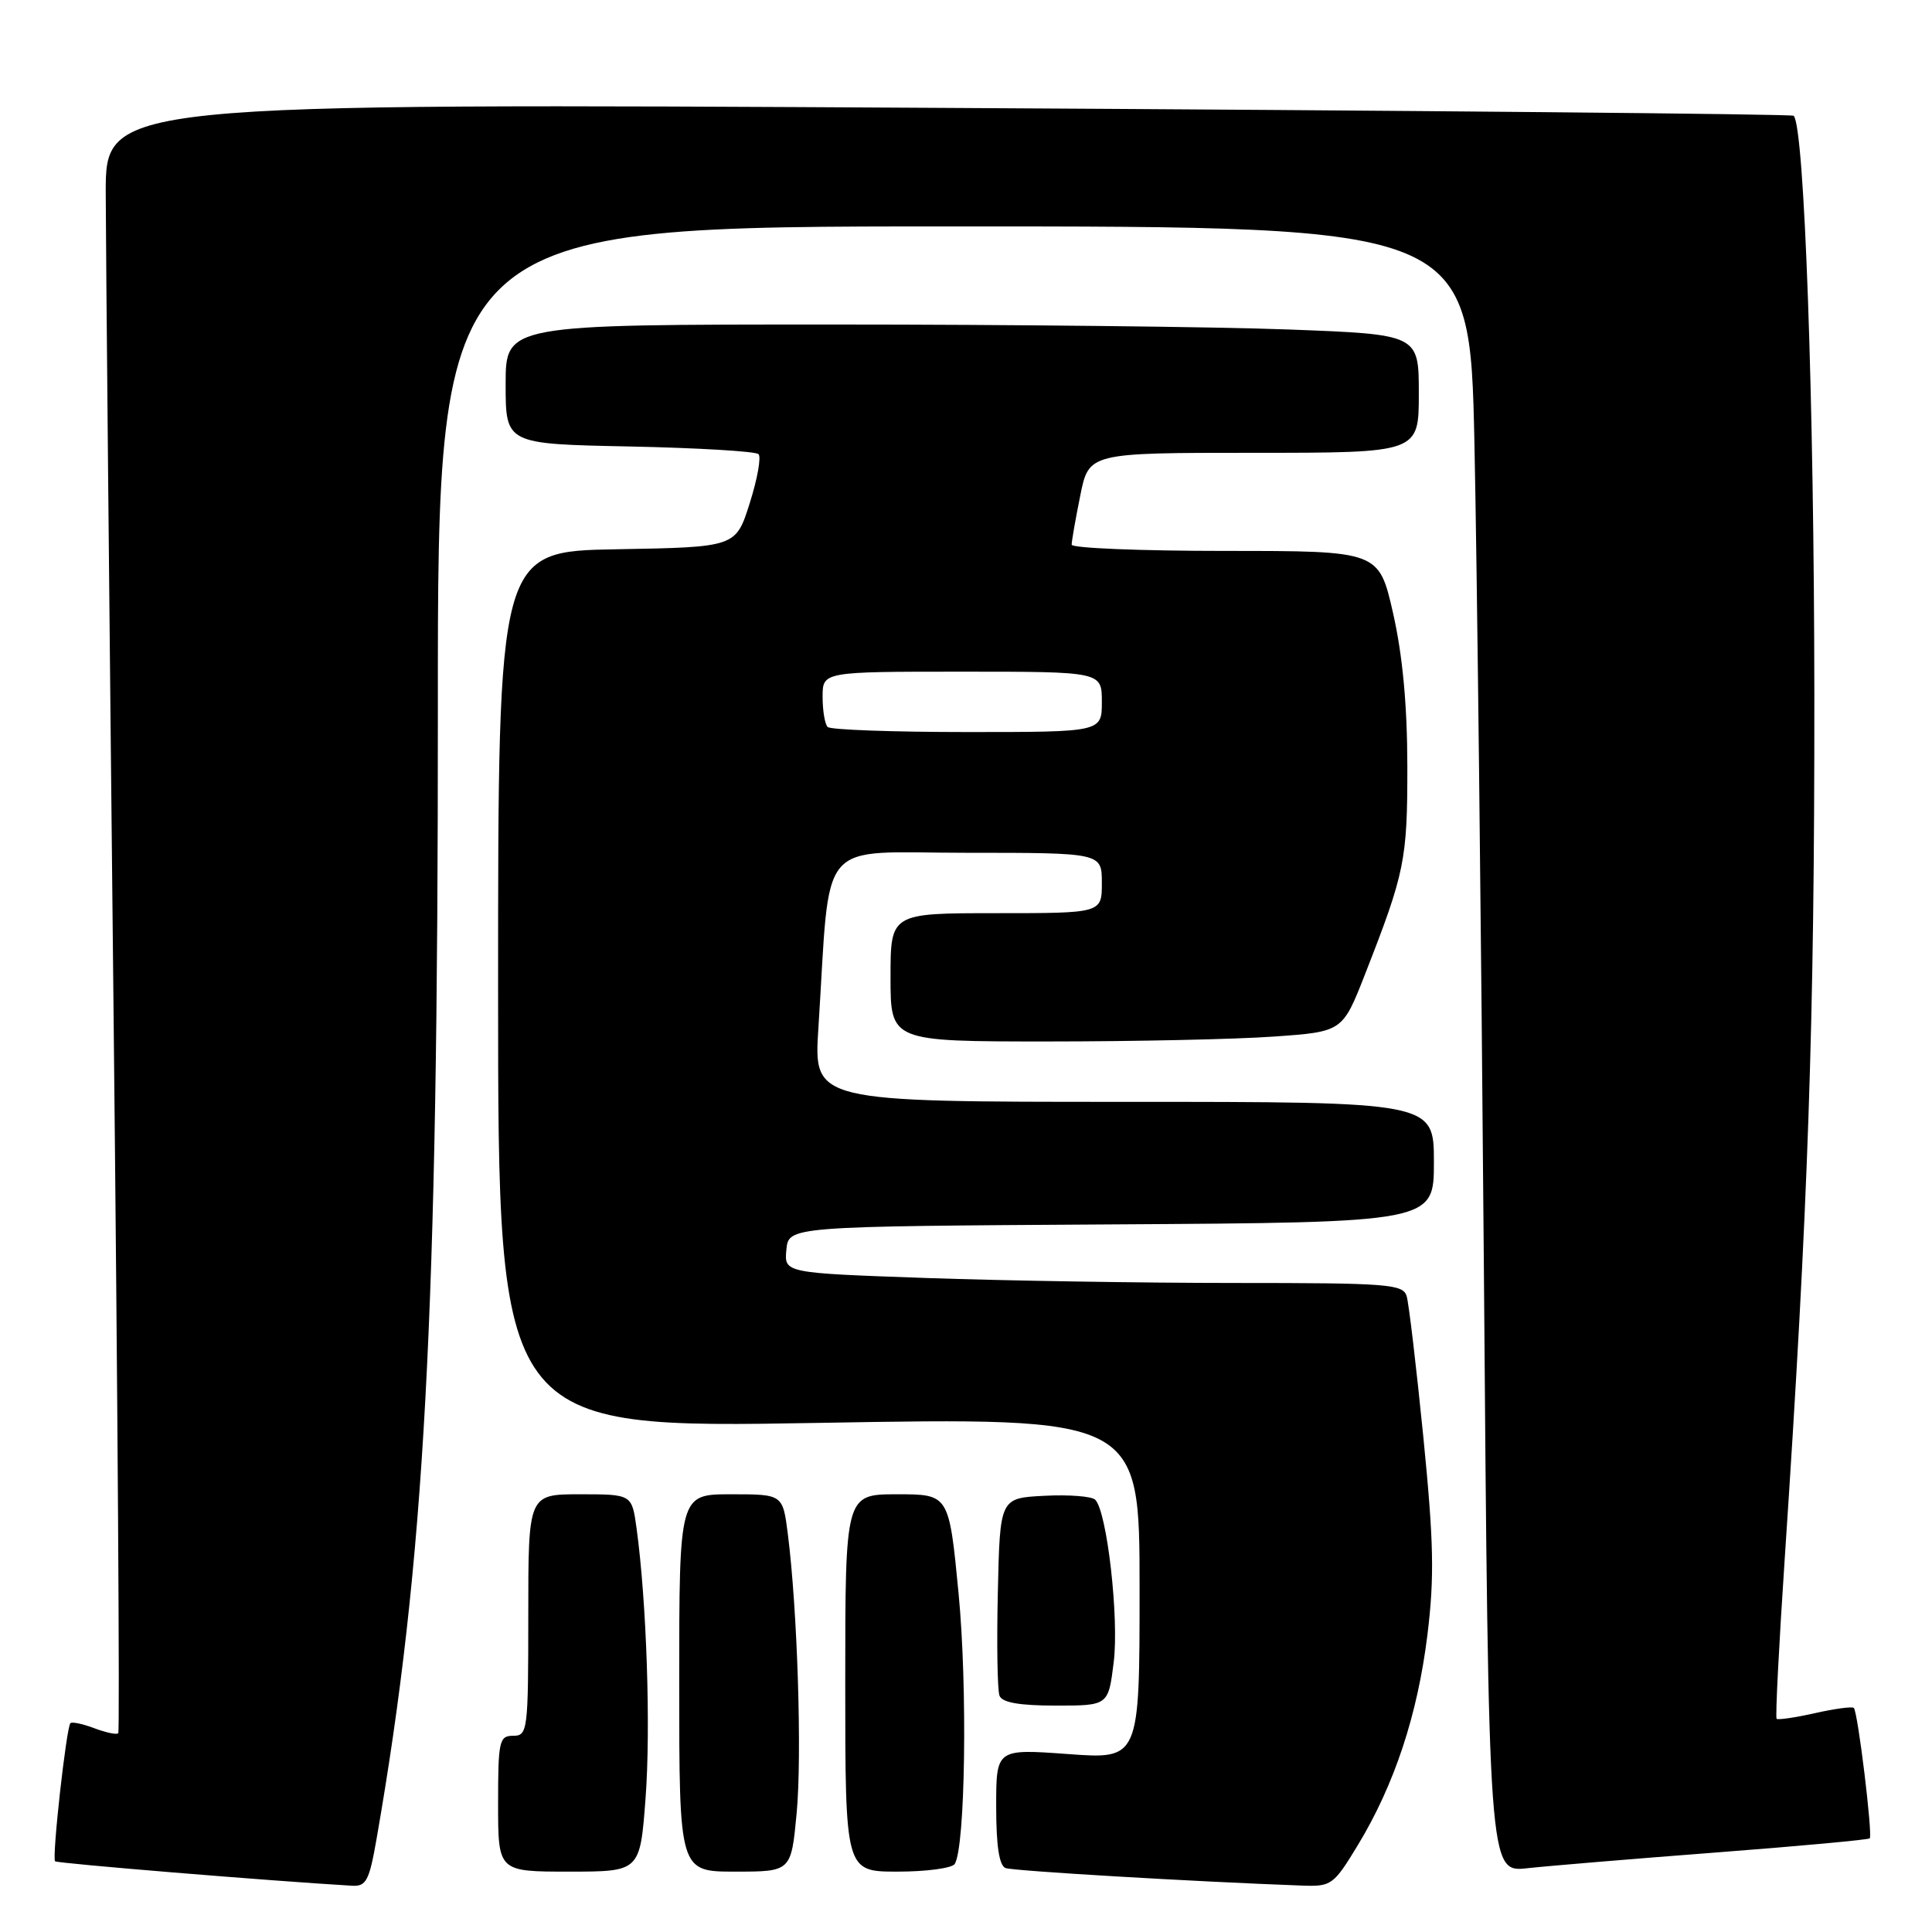 <?xml version="1.0" encoding="UTF-8" standalone="no"?>
<!DOCTYPE svg PUBLIC "-//W3C//DTD SVG 1.1//EN" "http://www.w3.org/Graphics/SVG/1.1/DTD/svg11.dtd" >
<svg xmlns="http://www.w3.org/2000/svg" xmlns:xlink="http://www.w3.org/1999/xlink" version="1.1" viewBox="0 0 256 256">
 <g >
 <path fill="currentColor"
d=" M 49.90 243.64 C 56.30 206.90 58.04 174.70 58.02 93.75 C 58.00 30.00 58.00 30.00 126.38 30.00 C 194.76 30.00 194.76 30.00 195.37 58.75 C 195.71 74.56 196.27 123.64 196.62 167.81 C 197.25 248.11 197.25 248.11 202.37 247.55 C 205.19 247.24 216.48 246.30 227.45 245.46 C 238.42 244.62 247.55 243.78 247.75 243.59 C 248.16 243.17 246.18 226.84 245.64 226.31 C 245.43 226.10 243.12 226.41 240.50 227.00 C 237.88 227.59 235.59 227.92 235.41 227.75 C 235.23 227.57 235.72 217.99 236.49 206.46 C 239.60 159.94 240.44 135.44 240.41 92.00 C 240.38 52.97 239.09 16.76 237.67 15.34 C 237.44 15.11 187.02 14.64 125.63 14.30 C 14.00 13.67 14.00 13.67 14.01 25.59 C 14.02 32.14 14.48 80.65 15.04 133.39 C 15.60 186.12 15.88 229.45 15.67 229.66 C 15.45 229.88 14.03 229.58 12.50 229.00 C 10.97 228.42 9.55 228.12 9.33 228.33 C 8.79 228.88 6.86 246.20 7.30 246.63 C 7.57 246.91 35.80 249.23 46.65 249.87 C 48.53 249.98 48.93 249.20 49.90 243.64 Z  M 179.92 244.49 C 184.77 236.49 187.84 227.21 189.14 216.63 C 190.08 208.97 189.98 204.34 188.60 190.41 C 187.67 181.11 186.68 172.71 186.39 171.75 C 185.91 170.15 183.94 170.00 163.68 170.00 C 151.48 170.00 133.04 169.70 122.70 169.34 C 103.90 168.68 103.90 168.68 104.20 165.59 C 104.50 162.50 104.50 162.50 147.25 162.24 C 190.00 161.98 190.00 161.98 190.00 153.99 C 190.00 146.00 190.00 146.00 148.91 146.00 C 107.81 146.00 107.81 146.00 108.44 136.25 C 110.09 110.49 107.97 113.00 128.10 113.00 C 146.00 113.00 146.00 113.00 146.00 117.00 C 146.00 121.00 146.00 121.00 132.00 121.00 C 118.00 121.00 118.00 121.00 118.00 129.50 C 118.00 138.00 118.00 138.00 138.85 138.00 C 150.31 138.00 163.79 137.71 168.79 137.35 C 177.89 136.71 177.89 136.71 180.87 129.10 C 186.16 115.59 186.49 113.97 186.48 101.50 C 186.47 93.40 185.85 86.82 184.59 81.25 C 182.71 73.00 182.71 73.00 162.36 73.00 C 151.16 73.00 142.00 72.63 142.00 72.17 C 142.00 71.71 142.51 68.78 143.14 65.67 C 144.28 60.00 144.28 60.00 166.14 60.00 C 188.00 60.00 188.00 60.00 188.00 52.16 C 188.00 44.31 188.00 44.31 170.75 43.66 C 161.26 43.30 134.04 43.00 110.25 43.00 C 67.00 43.00 67.00 43.00 67.00 50.91 C 67.00 58.83 67.00 58.83 83.42 59.16 C 92.45 59.35 100.14 59.80 100.51 60.18 C 100.88 60.55 100.36 63.47 99.34 66.68 C 97.50 72.50 97.50 72.50 81.75 72.78 C 66.00 73.05 66.00 73.05 66.00 131.16 C 66.00 189.28 66.00 189.28 108.50 188.54 C 151.00 187.80 151.00 187.80 151.00 210.46 C 151.00 233.12 151.00 233.12 141.50 232.42 C 132.00 231.73 132.00 231.73 132.00 239.39 C 132.00 244.62 132.40 247.21 133.25 247.53 C 134.30 247.91 158.03 249.32 172.54 249.85 C 176.42 249.99 176.71 249.78 179.92 244.49 Z  M 85.54 238.27 C 86.24 228.99 85.68 212.22 84.35 202.52 C 83.73 198.00 83.73 198.00 76.86 198.00 C 70.00 198.00 70.00 198.00 70.00 214.00 C 70.00 229.33 69.92 230.00 68.00 230.00 C 66.15 230.00 66.00 230.67 66.00 239.00 C 66.00 248.00 66.00 248.00 75.41 248.00 C 84.81 248.00 84.81 248.00 85.54 238.27 Z  M 105.56 240.26 C 106.28 232.57 105.67 213.32 104.39 203.25 C 103.72 198.00 103.72 198.00 96.86 198.00 C 90.00 198.00 90.00 198.00 90.00 223.00 C 90.00 248.00 90.00 248.00 97.41 248.00 C 104.83 248.00 104.83 248.00 105.56 240.26 Z  M 126.51 246.98 C 127.91 244.72 128.21 223.58 127.02 211.17 C 125.75 198.00 125.75 198.00 118.88 198.00 C 112.00 198.00 112.00 198.00 112.00 223.00 C 112.00 248.00 112.00 248.00 118.94 248.00 C 122.76 248.00 126.17 247.54 126.51 246.98 Z  M 147.57 220.27 C 148.30 214.45 146.69 200.29 145.12 198.72 C 144.67 198.27 141.64 198.03 138.40 198.20 C 132.50 198.50 132.50 198.50 132.22 210.94 C 132.06 217.79 132.16 223.98 132.44 224.69 C 132.78 225.60 135.09 226.00 139.90 226.00 C 146.86 226.00 146.86 226.00 147.57 220.27 Z  M 109.67 96.33 C 109.30 95.97 109.00 94.17 109.00 92.33 C 109.00 89.00 109.00 89.00 127.50 89.00 C 146.00 89.00 146.00 89.00 146.00 93.00 C 146.00 97.00 146.00 97.00 128.17 97.00 C 118.36 97.00 110.03 96.70 109.67 96.33 Z "/>
</g>
</svg>